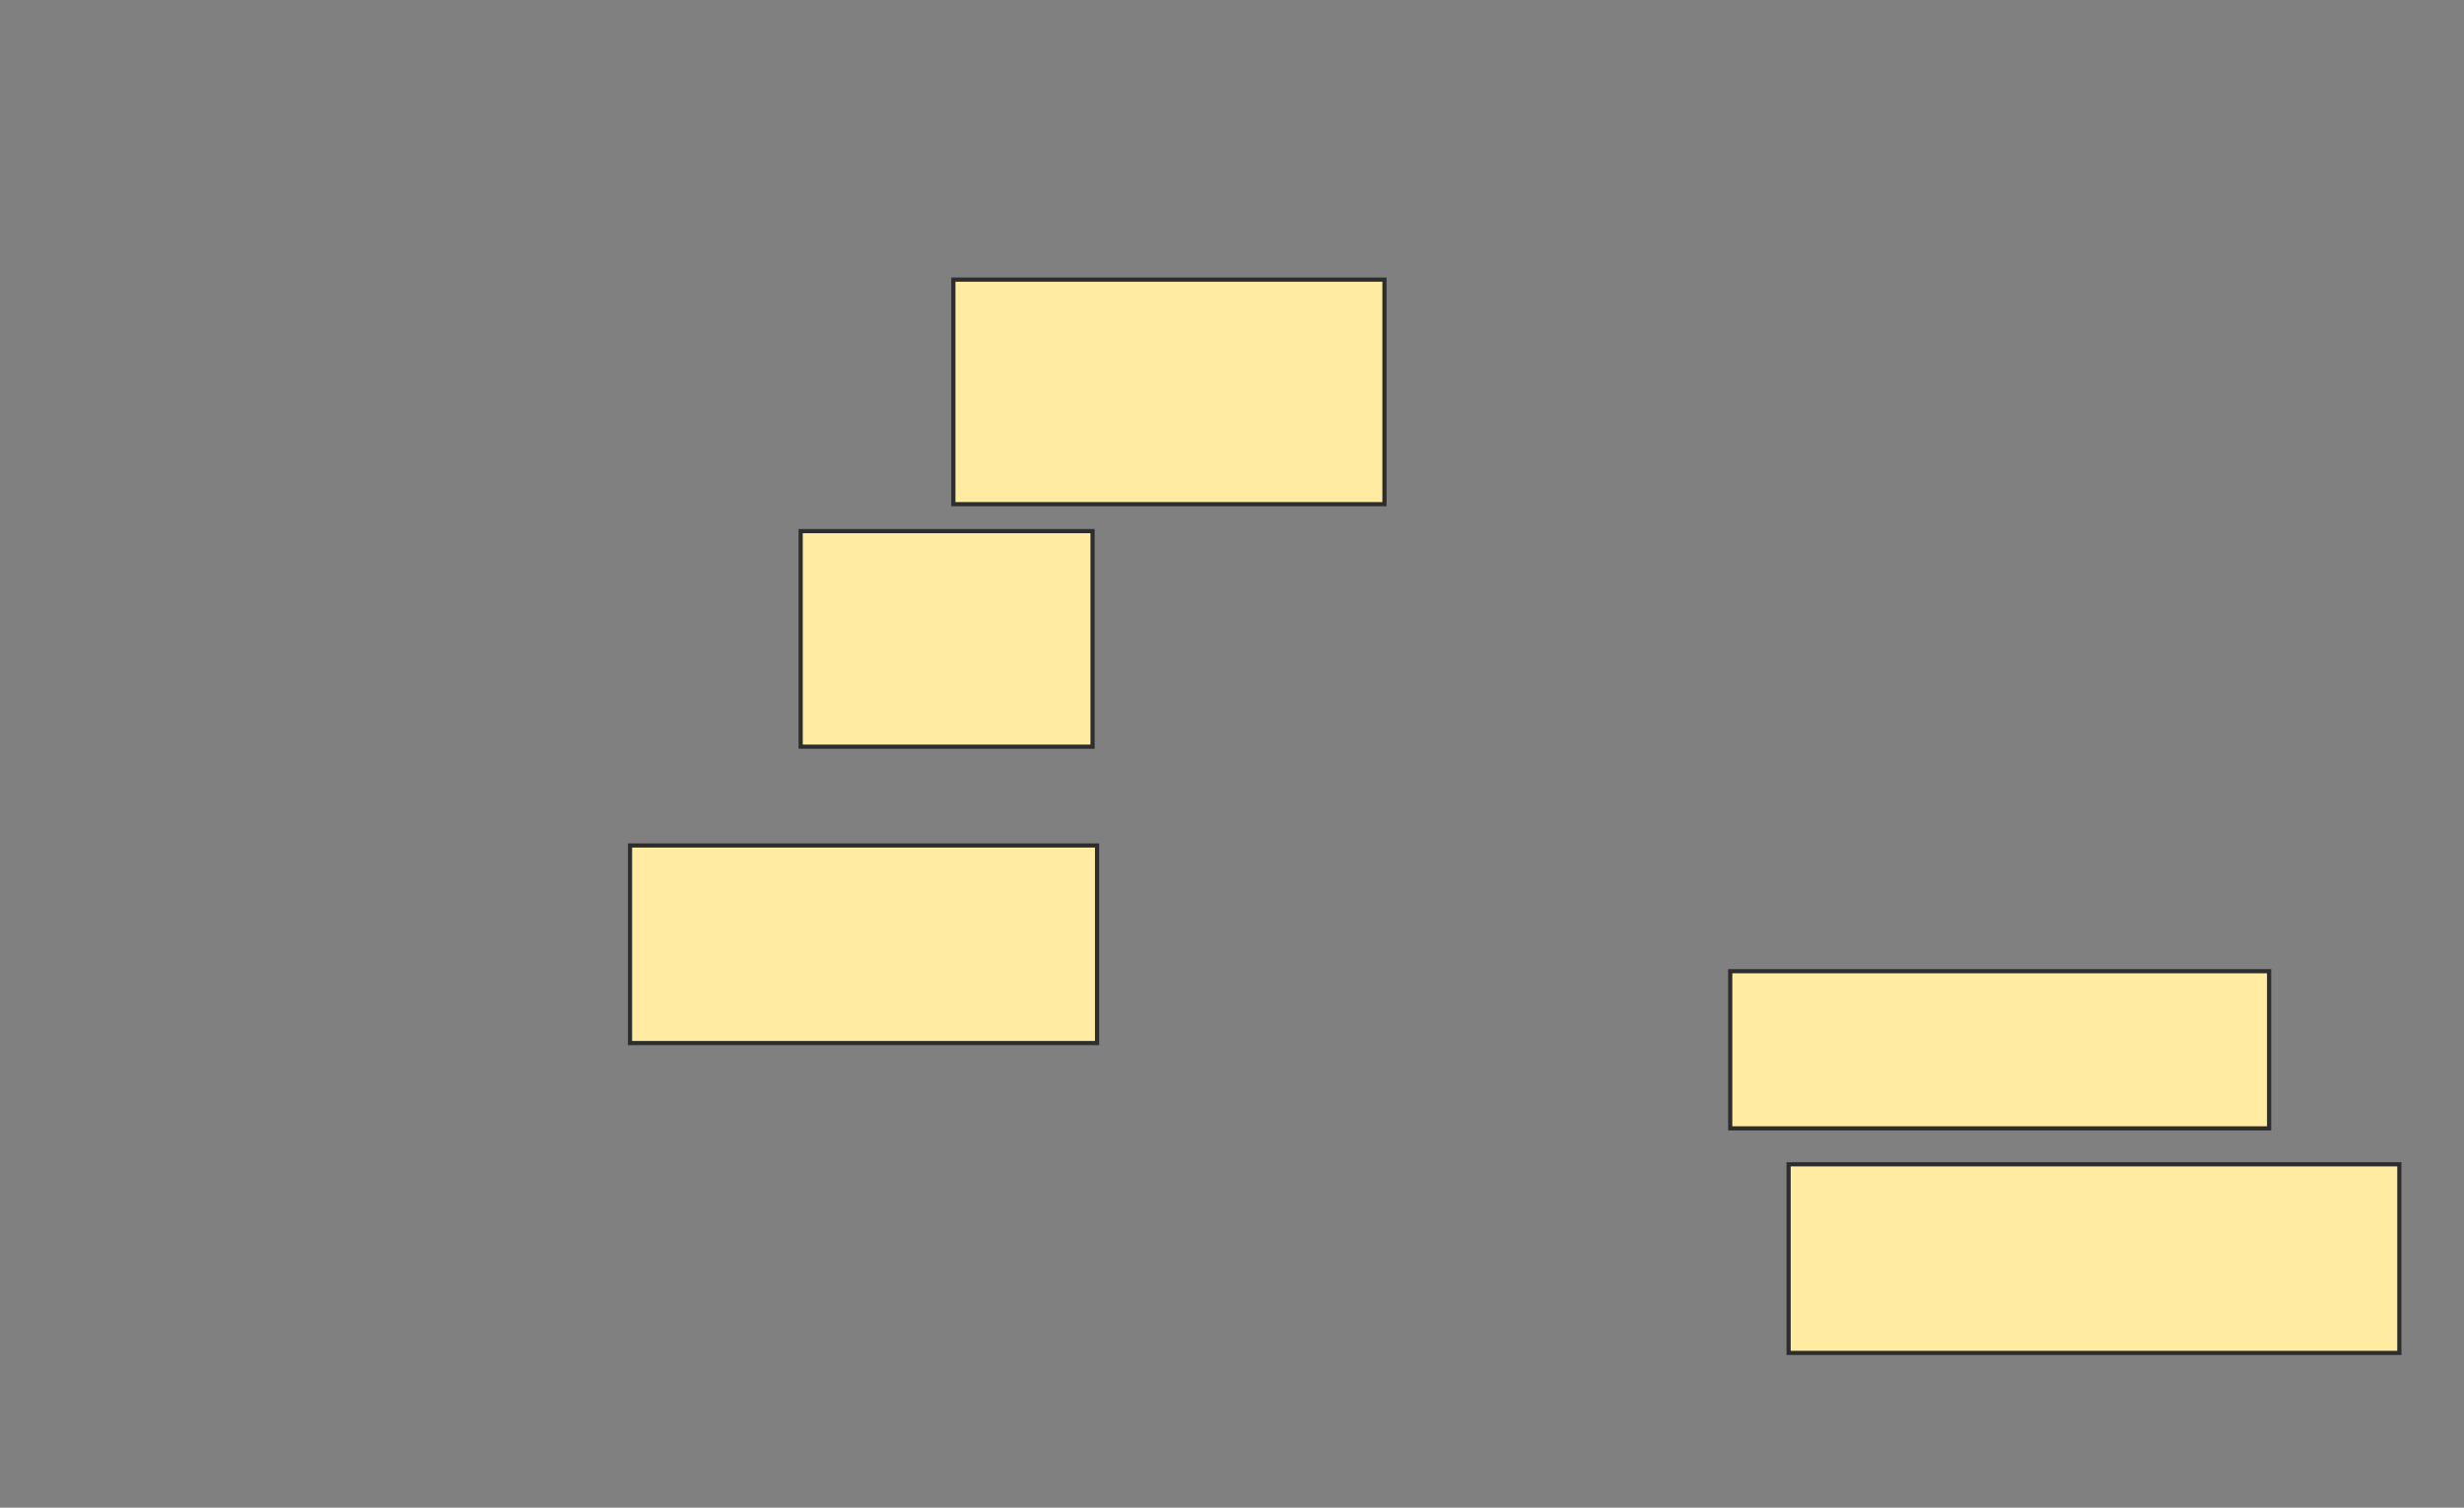 <svg height="361" width="590" xmlns="http://www.w3.org/2000/svg">
 <rect width="100%" height="100%" fill="#808080" stroke="none"/>
 <!-- Created with Image Occlusion Enhanced -->
 <g>
  <title>Labels</title>
 </g>
 <g>
  <title>Masks</title>
  <rect fill="#FFEBA2" height="47.312" id="c3db4cf74bbf489095333b7e5e2ffa51-oa-1" stroke="#2D2D2D" width="111.828" x="150.86" y="202.441"/>
  <rect fill="#FFEBA2" height="51.613" id="c3db4cf74bbf489095333b7e5e2ffa51-oa-2" stroke="#2D2D2D" width="69.892" x="191.72" y="127.172"/>
  <rect fill="#FFEBA2" height="53.763" id="c3db4cf74bbf489095333b7e5e2ffa51-oa-3" stroke="#2D2D2D" width="103.226" x="228.28" y="66.957"/>
  <rect fill="#FFEBA2" height="37.634" id="c3db4cf74bbf489095333b7e5e2ffa51-oa-4" stroke="#2D2D2D" width="129.032" x="414.301" y="232.548"/>
  <rect fill="#FFEBA2" height="45.161" id="c3db4cf74bbf489095333b7e5e2ffa51-oa-5" stroke="#2D2D2D" width="146.237" x="428.28" y="278.785"/>
 </g>
</svg>